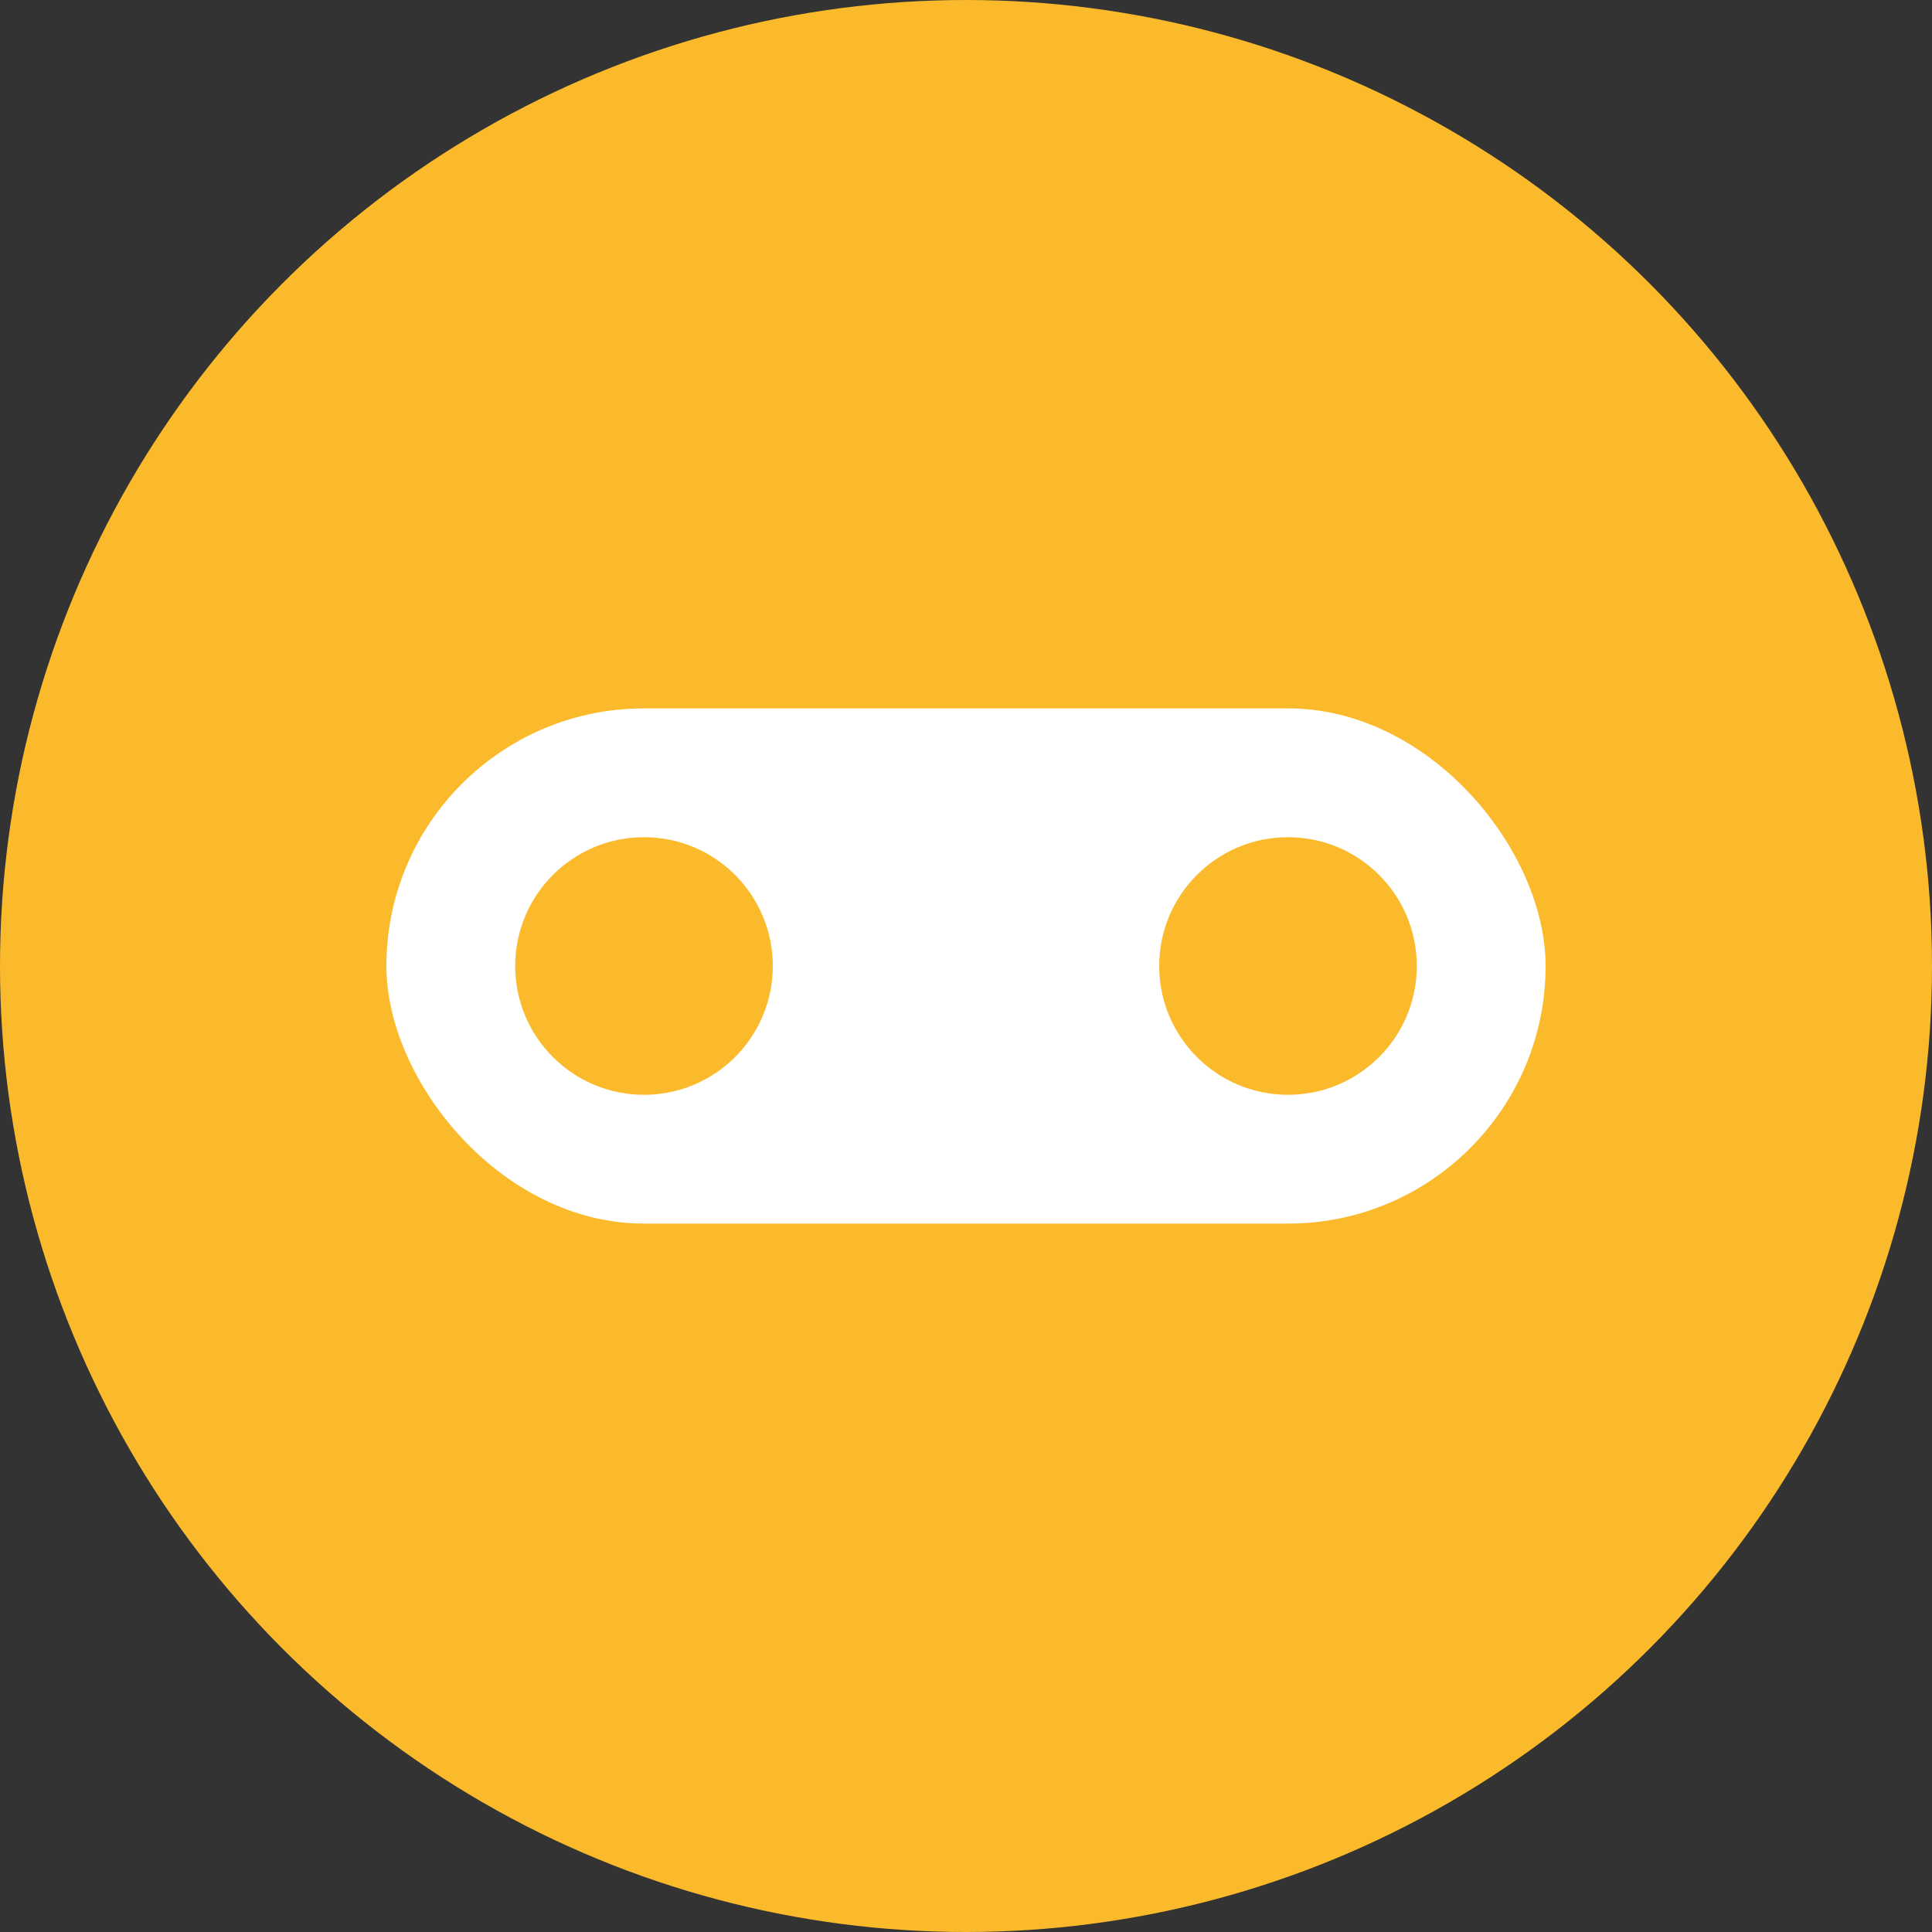 <svg xmlns="http://www.w3.org/2000/svg" width="30" height="30" viewBox="0 0 30 30" fill="none">
  <rect x="0" y="0" width="30" height="30" fill="#333333" stroke="none"/>
  <circle cx="15" cy="15" r="15" fill="#FABA2C"/>
  <rect x="6" y="11" width="18" height="8" rx="4" fill="white"/>
  <circle cx="10" cy="15" r="2" fill="#FABA2C"/>
  <circle cx="20" cy="15" r="2" fill="#FABA2C"/>
</svg>
